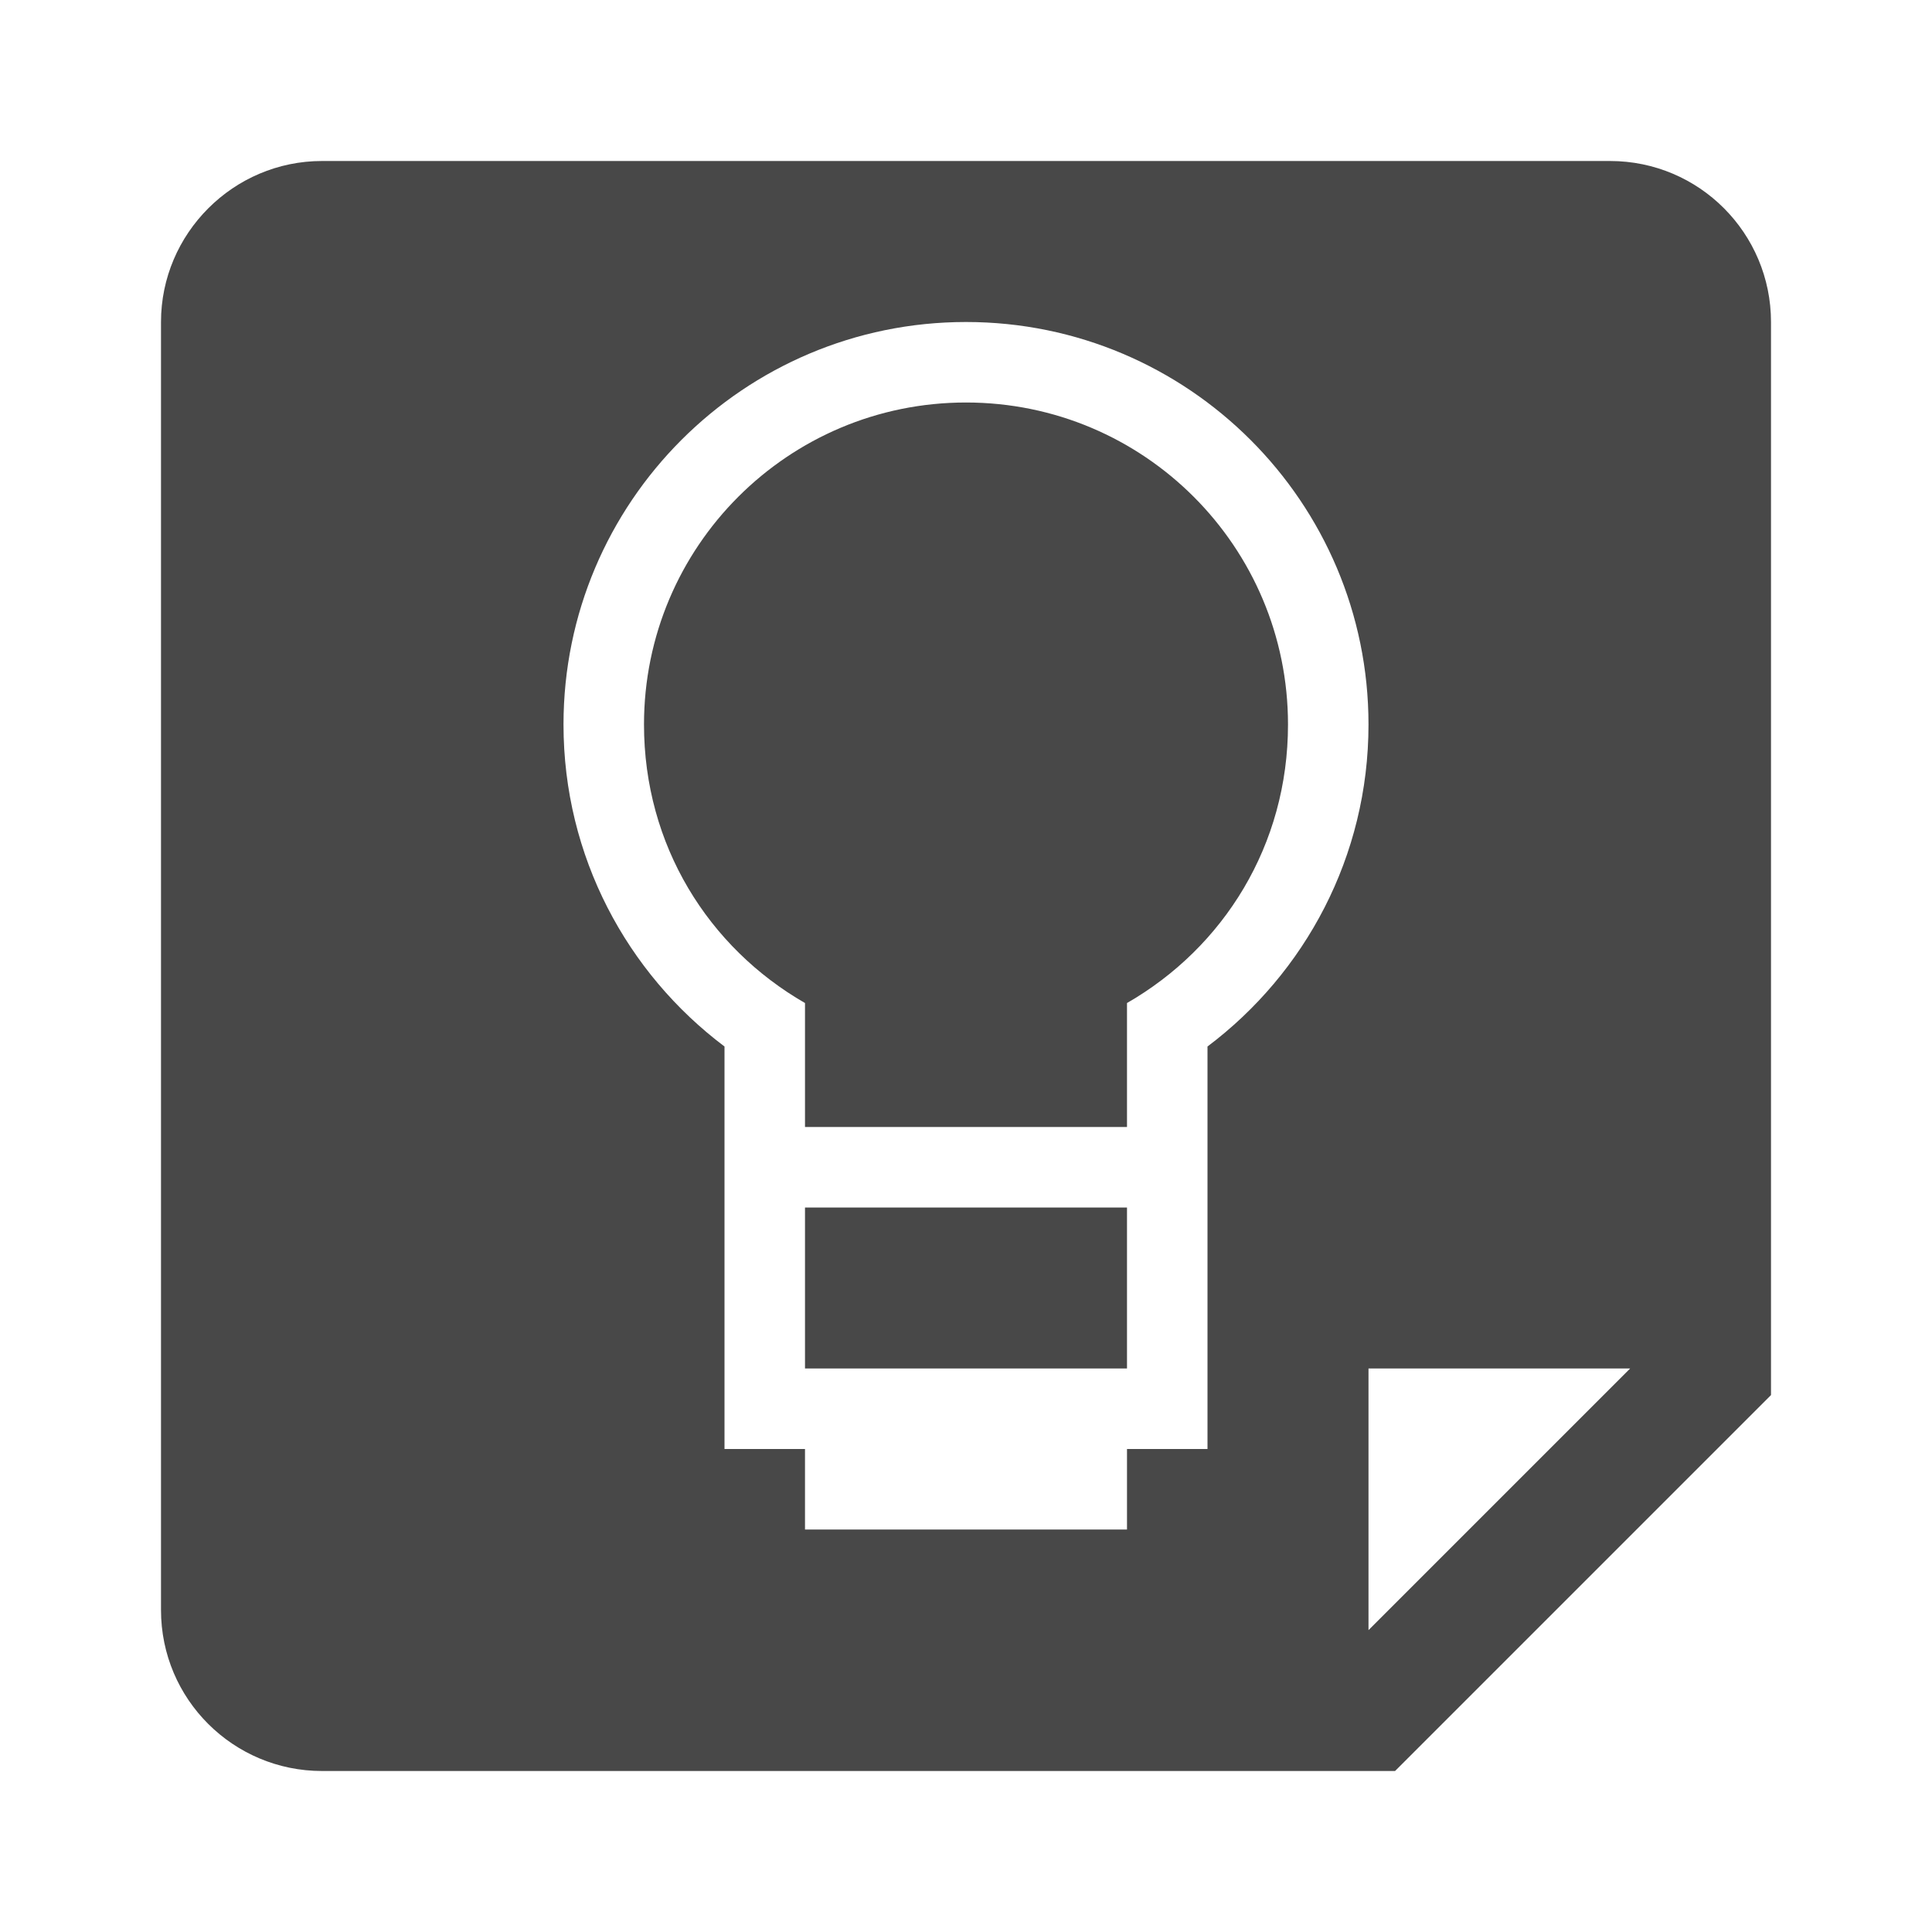 <?xml version="1.0" encoding="UTF-8"?><!DOCTYPE svg PUBLIC "-//W3C//DTD SVG 1.1//EN" "http://www.w3.org/Graphics/SVG/1.1/DTD/svg11.dtd"><svg xmlns="http://www.w3.org/2000/svg" xmlns:xlink="http://www.w3.org/1999/xlink" version="1.1" id="mdi-google-keep" width="24" height="24" viewBox="0 0 24 24"><path fill="#484848" d="M4 2H20C21.11 2 22 2.9 22 4V17.33L17.33 22H4C2.9 22 2 21.11 2 20V4C2 2.9 2.9 2 4 2M17 17V20.25L20.25 17H17M10 19H14V18H15V13C16.21 12.09 17 10.64 17 9C17 6.24 14.76 4 12 4S7 6.24 7 9C7 10.64 7.79 12.09 9 13V18H10V19M14 17H10V15H14V17M12 5C14.21 5 16 6.79 16 9C16 10.5 15.2 11.77 14 12.46V14H10V12.46C8.8 11.77 8 10.5 8 9C8 6.79 9.79 5 12 5Z" /></svg>